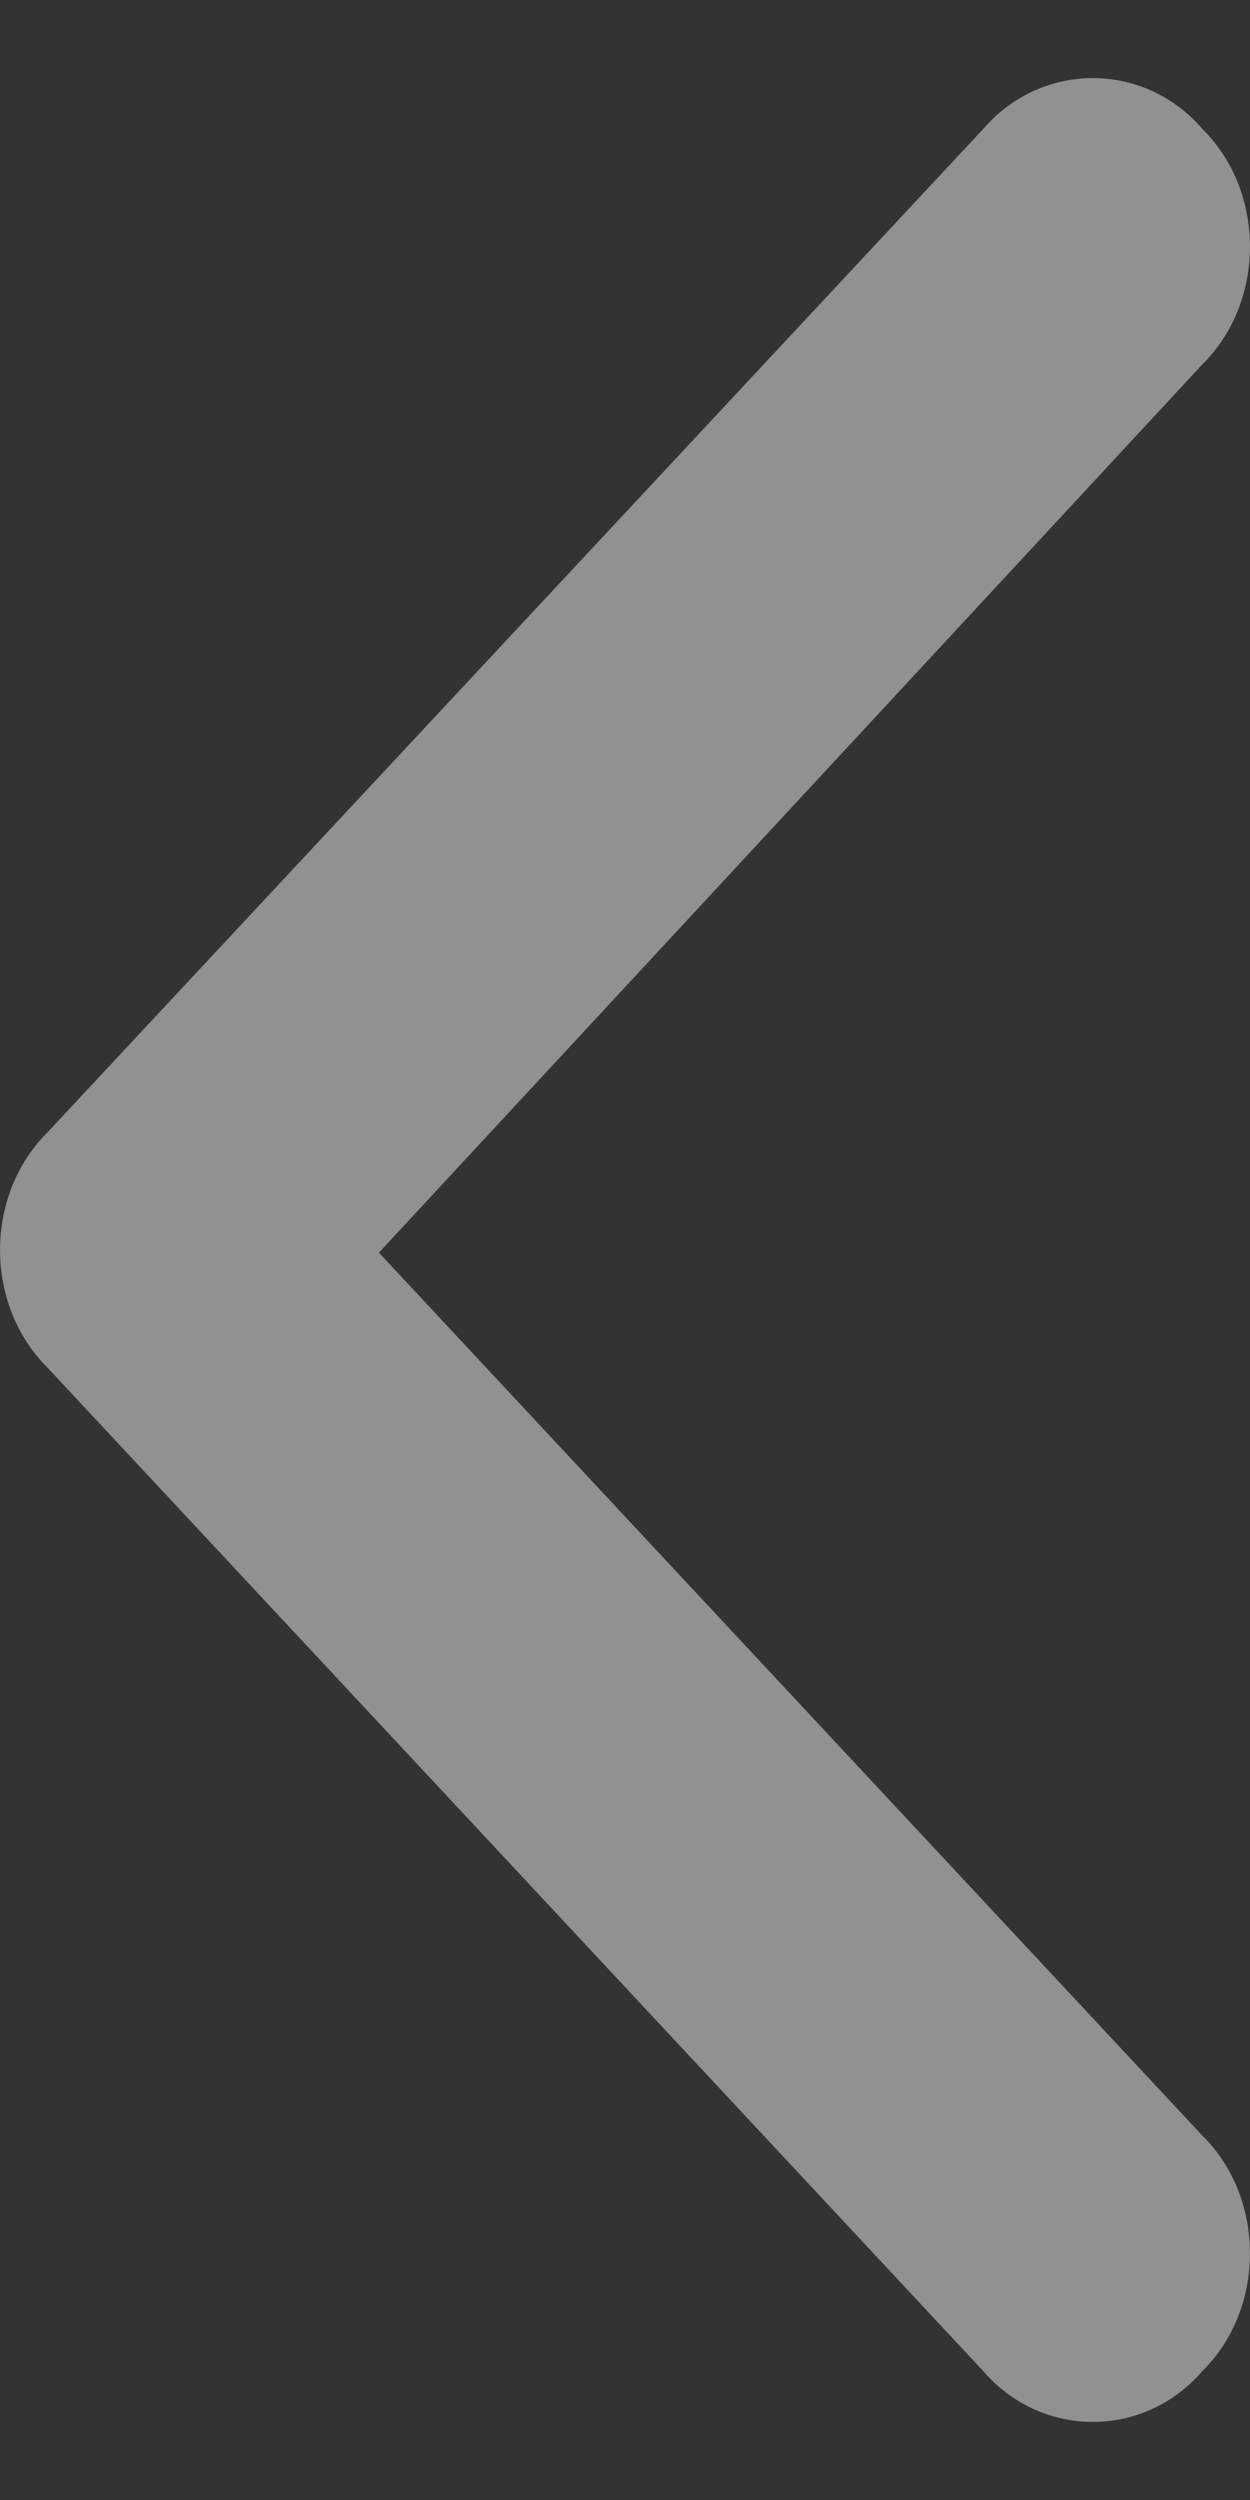 <svg width="8" height="16" viewBox="0 0 8 16" fill="none" xmlns="http://www.w3.org/2000/svg">
<rect x="0" y="0" width="8" height="16" fill="#333333" stroke="none"/>
<path d="M0.304 8.753C-0.101 8.351 -0.101 7.649 0.304 7.247L6.292 0.826C6.667 0.391 7.322 0.391 7.696 0.826C8.101 1.227 8.101 1.93 7.696 2.331L2.425 8.017L7.696 13.669C8.101 14.07 8.101 14.773 7.696 15.174C7.322 15.609 6.667 15.609 6.292 15.174L0.304 8.753Z" fill="white" fill-opacity="0.46"/>
</svg>
